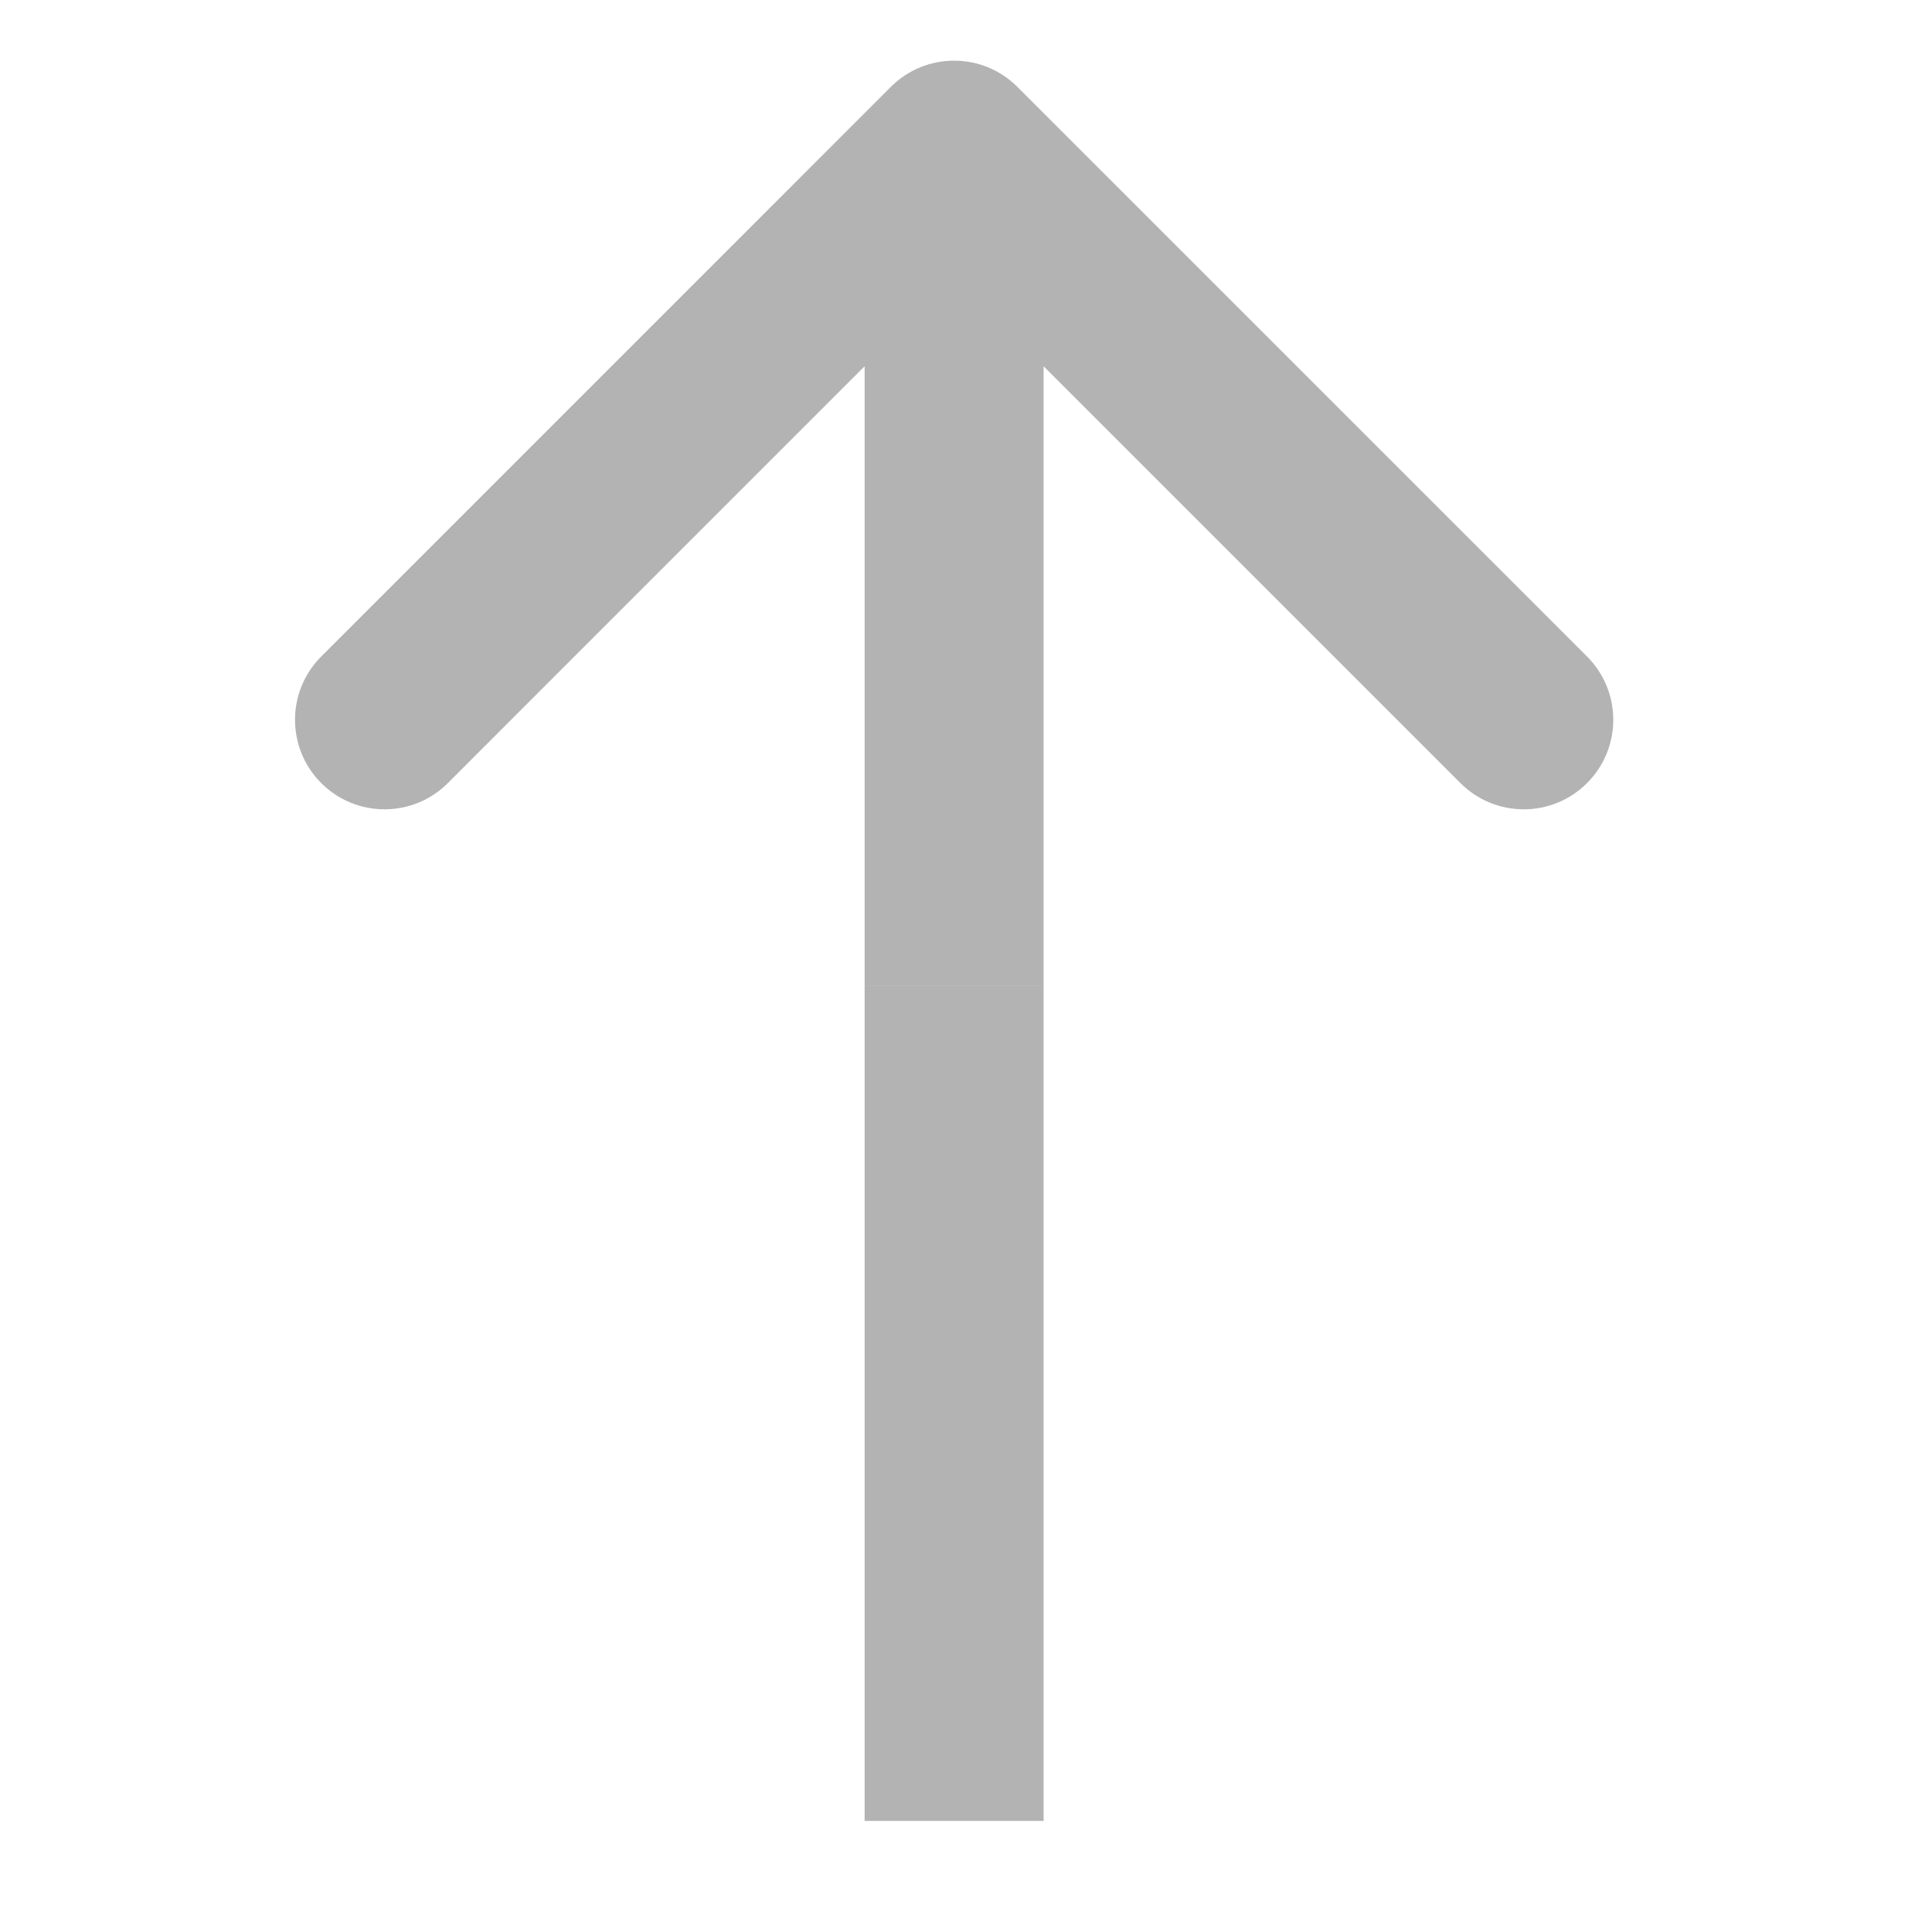 <?xml version="1.0" encoding="utf-8"?>
<!-- Generator: Adobe Illustrator 25.2.3, SVG Export Plug-In . SVG Version: 6.00 Build 0)  -->
<svg version="1.1" id="Layer_1" xmlns="http://www.w3.org/2000/svg" xmlns:xlink="http://www.w3.org/1999/xlink" x="0px" y="0px"
	 viewBox="0 0 400 400" style="enable-background:new 0 0 400 400;" xml:space="preserve">
<style type="text/css">
	.st0{fill:#B3B3B3;}
</style>
<path class="st0" d="M119.7,135.14l77.84-77.84l104.83,104.83c7.24,7.24,18.97,7.24,26.21,0c7.24-7.24,7.24-18.97,0-26.21
	L210.64,17.99c-7.24-7.24-18.97-7.24-26.21,0L66.51,135.92c-7.24,7.24-7.24,18.97,0,26.21c7.24,7.24,18.97,7.24,26.21,0
	L119.7,135.14 M216.07,377V204.05h-37.06V377H216.07z M216.07,204.05V31.09h-37.06v172.95H216.07z"/>
</svg>
